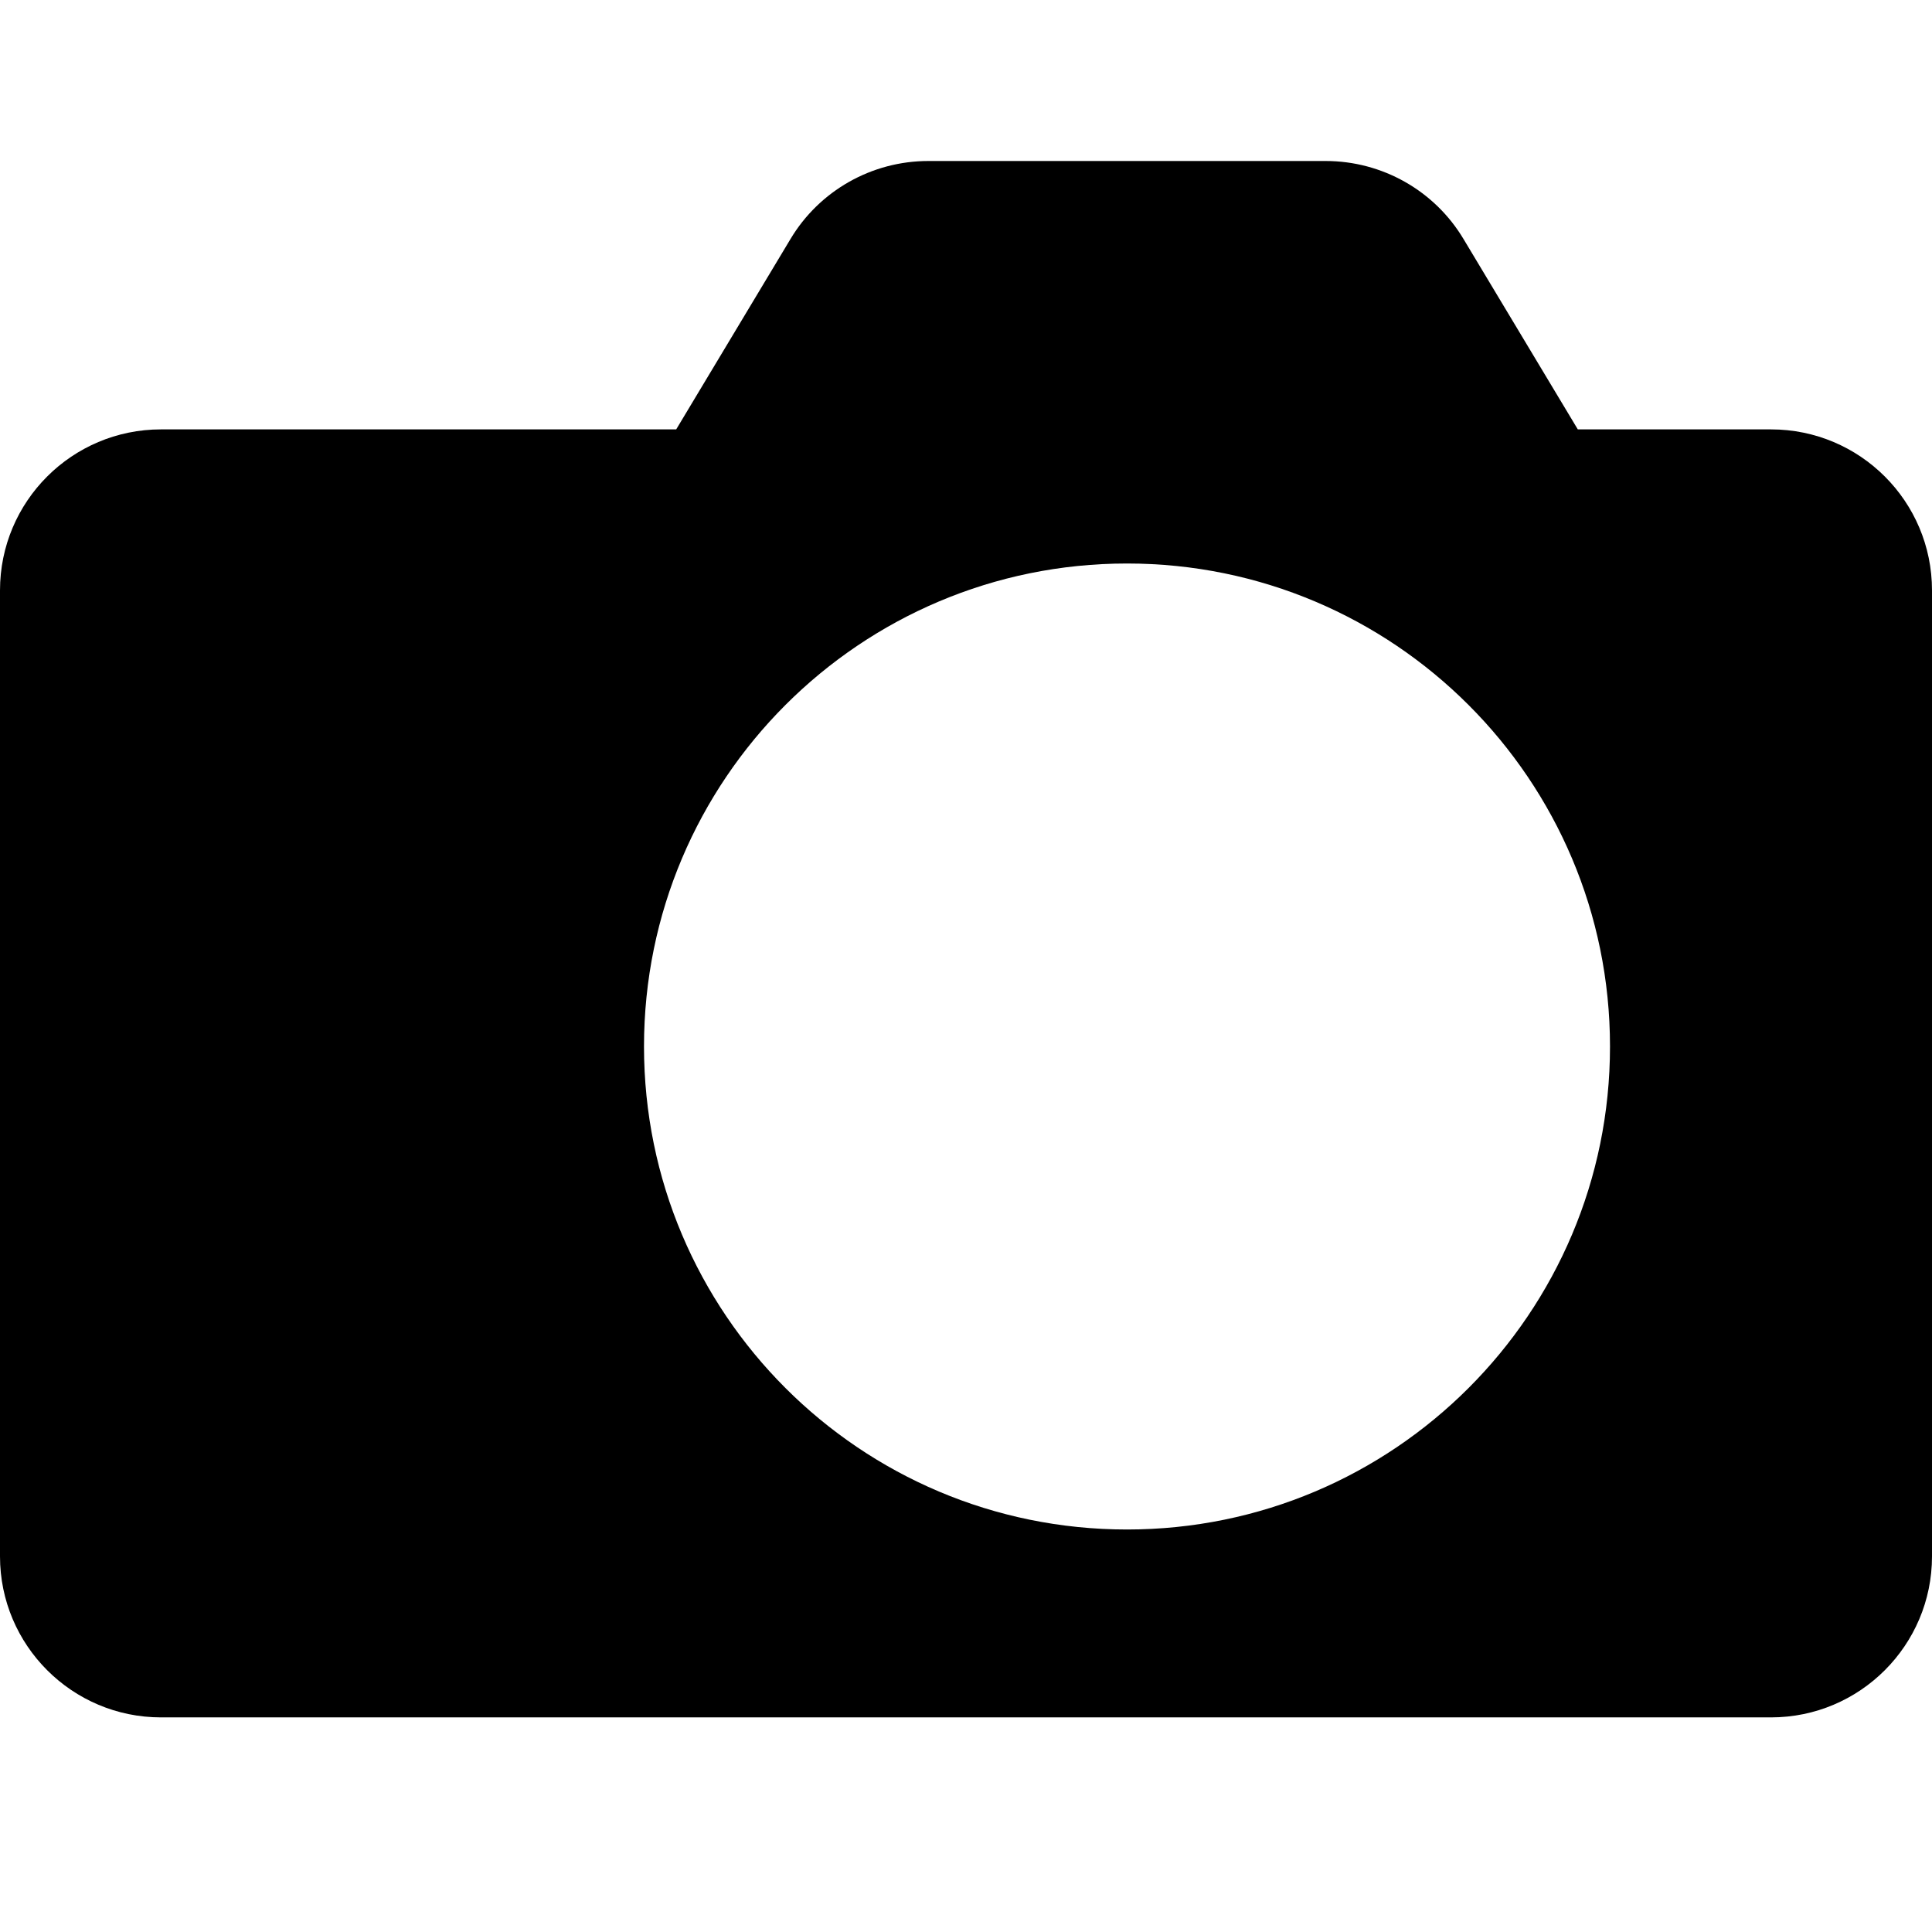 <svg viewBox="0 0 12 12" fill="none" xmlns="http://www.w3.org/2000/svg"><path fill-rule="evenodd" clip-rule="evenodd" d="M1 2.667H4.2L4.909 1.486C5.089 1.184 5.415 1 5.766 1H8.234C8.585 1 8.911 1.184 9.091 1.486L9.8 2.667H11C11.552 2.667 12 3.114 12 3.667V9.667C12 10.219 11.552 10.667 11 10.667H1C0.448 10.667 0 10.219 0 9.667V3.667C0 3.114 0.448 2.667 1 2.667ZM7 9.5C8.657 9.5 10 8.157 10 6.5C10 4.843 8.657 3.5 7 3.5C5.343 3.5 4 4.843 4 6.5C4 8.157 5.343 9.5 7 9.5Z" fill="currentColor"/></svg>